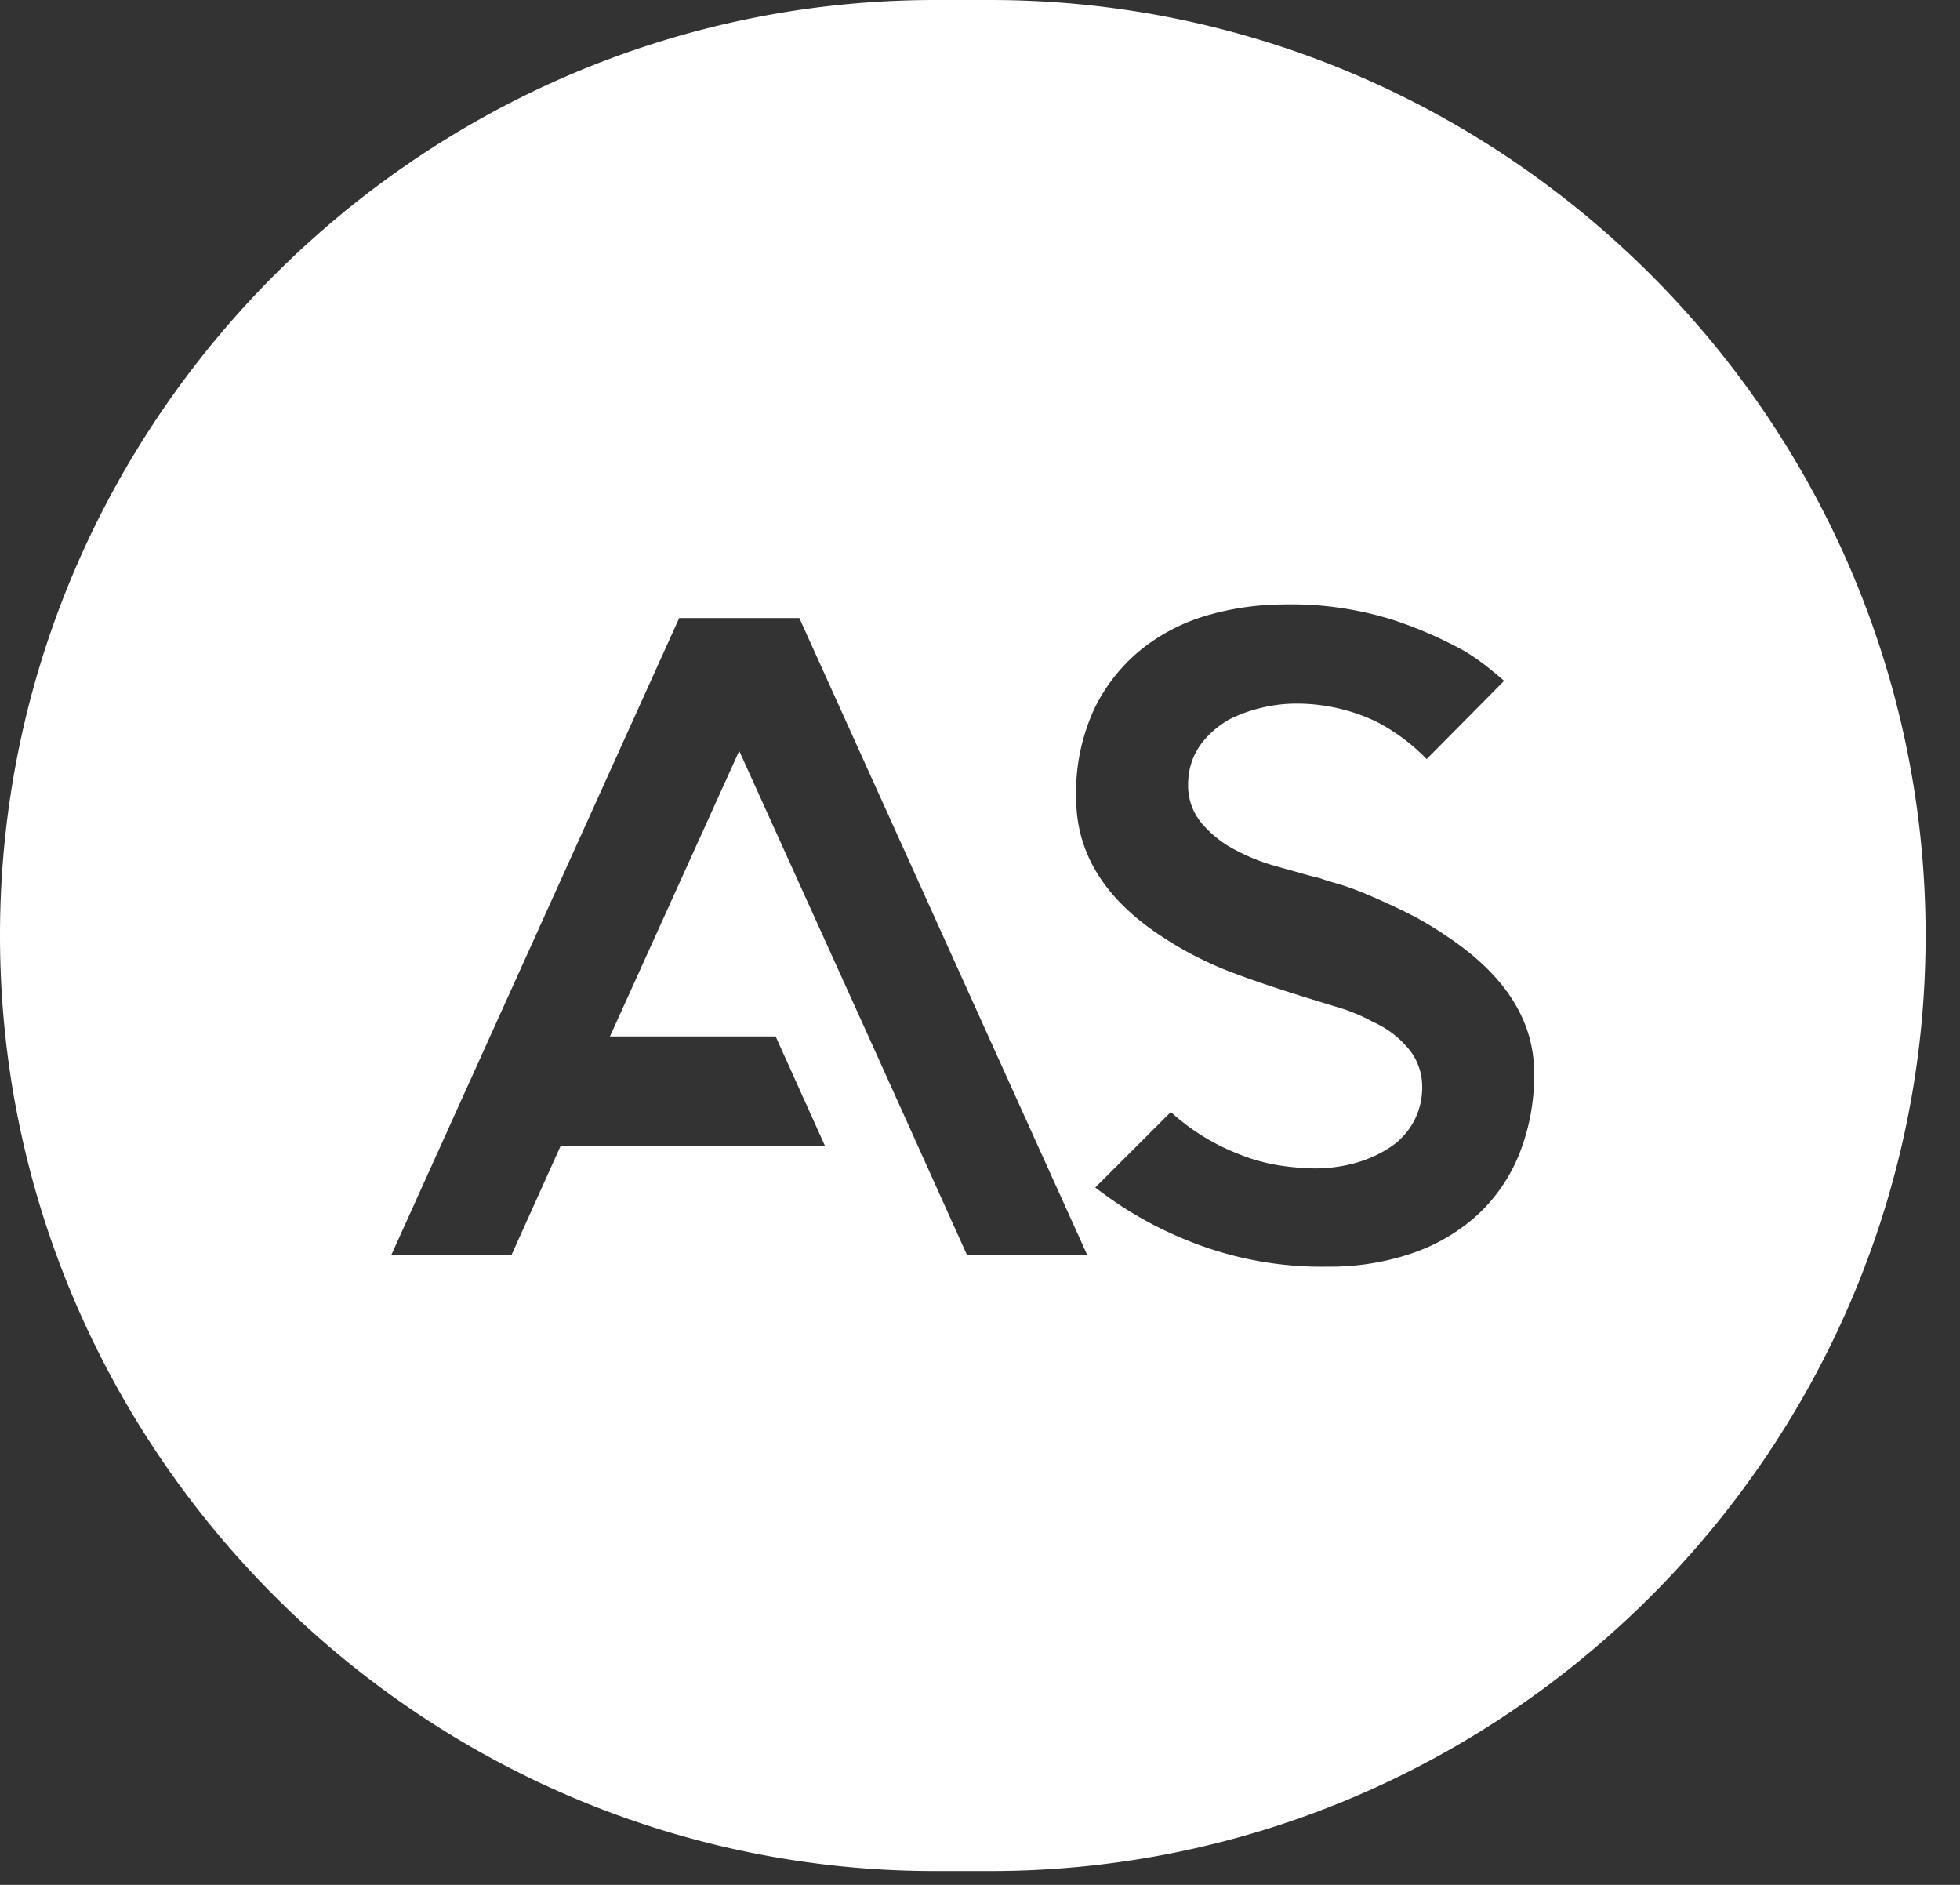 <svg width="52" height="50" fill="none" xmlns="http://www.w3.org/2000/svg"><rect width="100%" height="100%" fill="#333333" stroke="none"/><path fill-rule="evenodd" clip-rule="evenodd" d="M24.814 0h1.457c13.648 0 24.816 11.164 24.816 24.81v.014c0 13.645-11.168 24.809-24.816 24.809h-1.457C11.166 49.633 0 38.469 0 24.823v-.014C0 11.164 11.166 0 24.814 0zm-3.607 16.395 7.635 16.89h-3.19l-1.304-2.895-1.306-2.896-3.43-7.575-3.43 7.575h4.397l1.305 2.896h-7.007l-1.304 2.895h-3.189l7.635-16.89h3.188zm19.494 12.064a5.64 5.64 0 0 1-.387 2.136 4.476 4.476 0 0 1-1.099 1.617c-.499.456-1.087.805-1.727 1.025-.73.25-1.499.373-2.271.363a9.417 9.417 0 0 1-3.575-.64 10.201 10.201 0 0 1-2.584-1.46l2.005-2.002a5.748 5.748 0 0 0 1.788 1.11c.364.15.746.255 1.136.313.288.043.578.067.87.073.387.004.774-.049 1.147-.157.322-.093.627-.236.906-.423a1.886 1.886 0 0 0 .821-1.593c0-.404-.156-.792-.435-1.084a2.54 2.54 0 0 0-.869-.628c-.291-.161-.6-.29-.919-.385-.932-.282-1.963-.6-2.863-.943a9.524 9.524 0 0 1-1.896-.988c-1.464-.98-2.197-2.187-2.198-3.62a5.267 5.267 0 0 1 .496-2.4 4.601 4.601 0 0 1 1.292-1.593 5.04 5.04 0 0 1 1.775-.88 7.296 7.296 0 0 1 1.92-.266 9.01 9.01 0 0 1 2.924.41 10.95 10.95 0 0 1 1.884.82c.214.128.42.27.616.424.168.136.318.261.447.373l-2.054 2.075a5.224 5.224 0 0 0-1.329-.99 4.905 4.905 0 0 0-2.126-.482c-.325 0-.65.041-.966.121-.294.07-.577.175-.845.314-.709.434-1.063 1.005-1.064 1.713a1.555 1.555 0 0 0 .435 1.11c.247.27.542.49.87.651.308.162.632.291.966.387l.942.265.29.073c.08.031.233.08.46.144.27.08.536.177.796.29.306.128.64.281 1.003.458.373.183.731.393 1.074.628 1.563 1.03 2.344 2.243 2.344 3.642z" fill="#fff"/></svg>